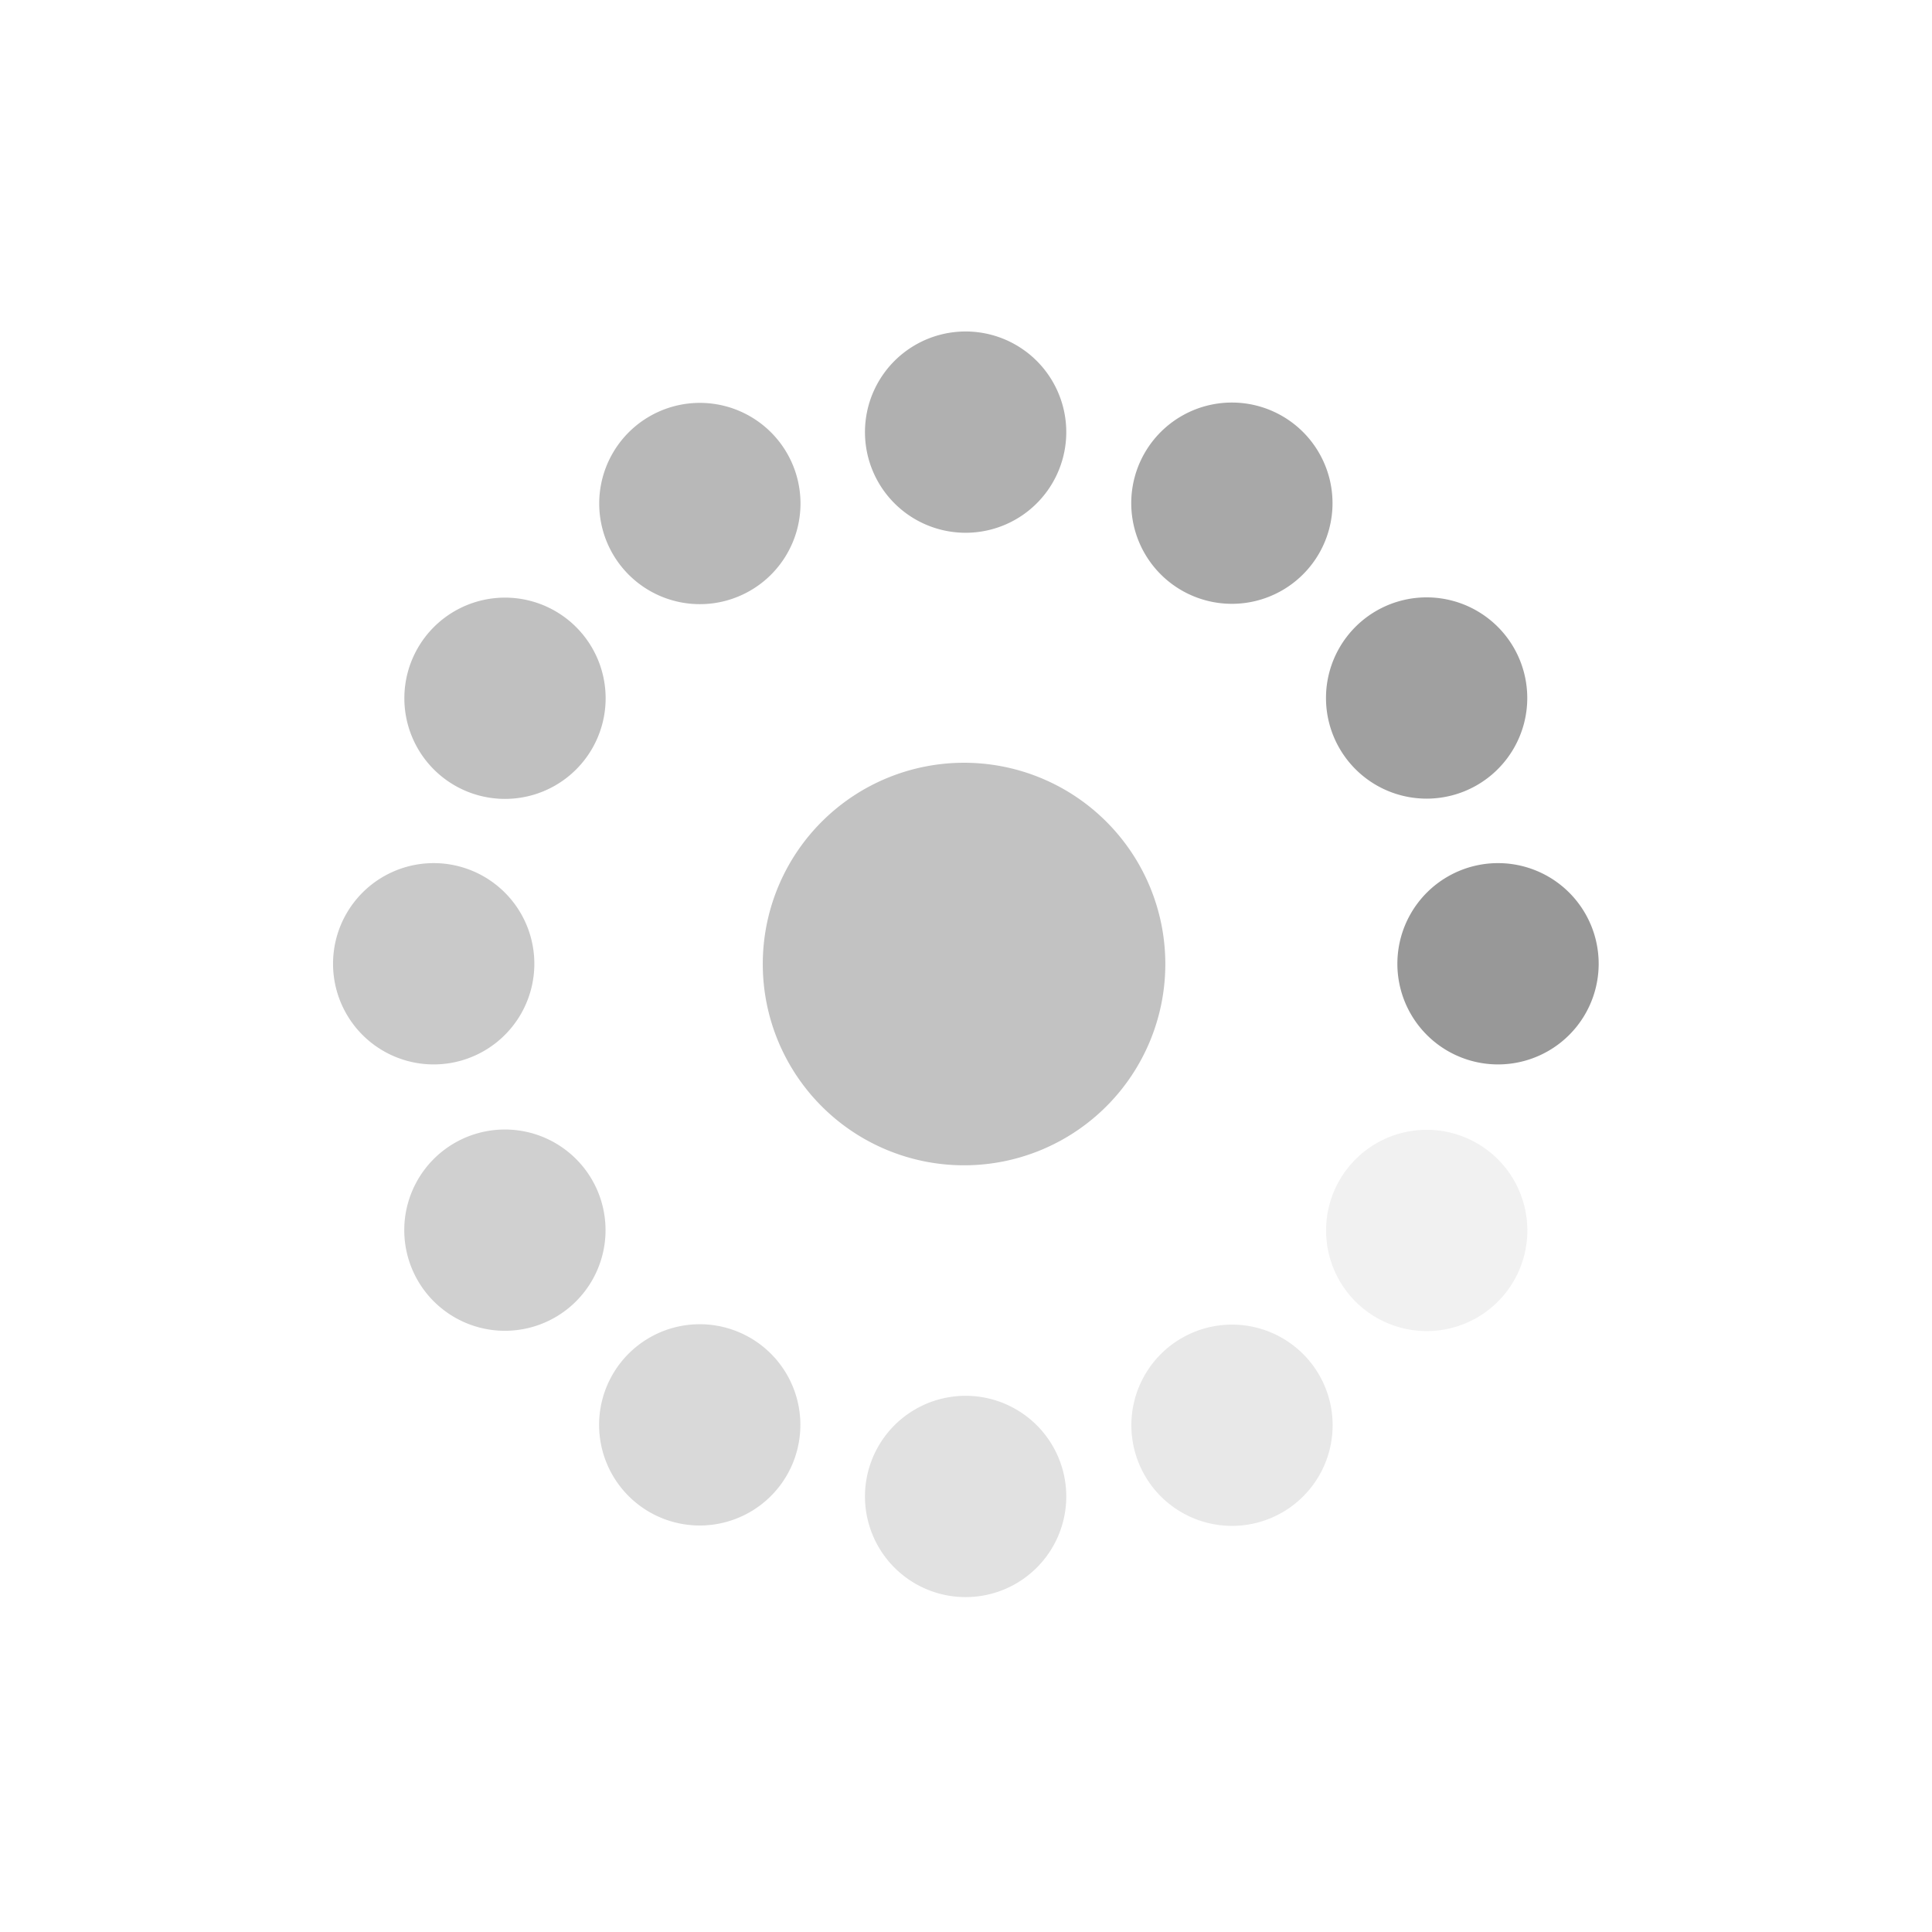 <?xml version="1.0" encoding="UTF-8" standalone="no"?>
<!-- Created with Inkscape (http://www.inkscape.org/) -->

<svg
   xmlns:dc="http://purl.org/dc/elements/1.1/"
   xmlns:cc="http://creativecommons.org/ns#"
   xmlns:rdf="http://www.w3.org/1999/02/22-rdf-syntax-ns#"
   xmlns:svg="http://www.w3.org/2000/svg"
   xmlns="http://www.w3.org/2000/svg"
   xmlns:sodipodi="http://sodipodi.sourceforge.net/DTD/sodipodi-0.dtd"
   xmlns:inkscape="http://www.inkscape.org/namespaces/inkscape"
   width="48"
   height="48"
   id="svg2"
   version="1.1"
   inkscape:version="0.47pre4 r22446"
   sodipodi:docname="nm-stage02-connecting03.svg">
  <defs
     id="defs4">
    <inkscape:perspective
       sodipodi:type="inkscape:persp3d"
       inkscape:vp_x="0 : 526.18109 : 1"
       inkscape:vp_y="0 : 1000 : 0"
       inkscape:vp_z="744.09448 : 526.18109 : 1"
       inkscape:persp3d-origin="372.04724 : 350.78739 : 1"
       id="perspective10" />
    <inkscape:perspective
       id="perspective2824"
       inkscape:persp3d-origin="0.5 : 0.33333333 : 1"
       inkscape:vp_z="1 : 0.5 : 1"
       inkscape:vp_y="0 : 1000 : 0"
       inkscape:vp_x="0 : 0.5 : 1"
       sodipodi:type="inkscape:persp3d" />
  </defs>
  <sodipodi:namedview
     id="base"
     pagecolor="#ffffff"
     bordercolor="#666666"
     borderopacity="1.0"
     inkscape:pageopacity="0.0"
     inkscape:pageshadow="2"
     inkscape:zoom="7.9195959"
     inkscape:cx="19.755233"
     inkscape:cy="21.834864"
     inkscape:document-units="px"
     inkscape:current-layer="layer1"
     showgrid="false"
     inkscape:window-width="1280"
     inkscape:window-height="714"
     inkscape:window-x="0"
     inkscape:window-y="25"
     inkscape:window-maximized="1" />
  <g
     inkscape:label="Livello 1"
     inkscape:groupmode="layer"
     id="layer1"
     transform="translate(0,-1004.362)">
    <path
       sodipodi:type="arc"
       style="opacity:0.98;fill:#969696;fill-opacity:0.588;stroke:none"
       id="path2830"
       sodipodi:cx="-33.348213"
       sodipodi:cy="24.5625"
       sodipodi:rx="5.1339288"
       sodipodi:ry="5.1339288"
       d="m -28.214,24.562 a 5.134,5.134 0 1 1 -10.268,0 5.134,5.134 0 1 1 10.268,0 z"
       transform="matrix(0,0.974,-0.974,0,47.875,1060.794)" />
    <path
       sodipodi:type="arc"
       style="opacity:0.98;fill:#969696;fill-opacity:1;stroke:none"
       id="path3606"
       sodipodi:cx="-33.745407"
       sodipodi:cy="11.602941"
       sodipodi:rx="2.6832178"
       sodipodi:ry="2.6832178"
       d="m -31.062,11.603 a 2.683,2.683 0 1 1 -5.366,0 2.683,2.683 0 1 1 5.366,0 z"
       transform="matrix(0,0.932,-0.932,0,48.032,1059.757)" />
    <path
       transform="matrix(0,0.932,-0.932,0,21.589,1059.757)"
       d="m -31.062,11.603 a 2.683,2.683 0 1 1 -5.366,0 2.683,2.683 0 1 1 5.366,0 z"
       sodipodi:ry="2.6832178"
       sodipodi:rx="2.6832178"
       sodipodi:cy="11.602941"
       sodipodi:cx="-33.745407"
       id="path3608"
       style="opacity:0.98;fill:#969696;fill-opacity:0.529;stroke:none"
       sodipodi:type="arc" />
    <path
       transform="matrix(0.932,0,0,0.932,55.441,1004.284)"
       d="m -31.062,11.603 a 2.683,2.683 0 1 1 -5.366,0 2.683,2.683 0 1 1 5.366,0 z"
       sodipodi:ry="2.6832178"
       sodipodi:rx="2.6832178"
       sodipodi:cy="11.602941"
       sodipodi:cx="-33.745407"
       id="path3624"
       style="opacity:0.98;fill:#969696;fill-opacity:0.765;stroke:none"
       sodipodi:type="arc" />
    <path
       sodipodi:type="arc"
       style="opacity:0.98;fill:#969696;fill-opacity:0.294;stroke:none"
       id="path3626"
       sodipodi:cx="-33.745407"
       sodipodi:cy="11.602941"
       sodipodi:rx="2.6832178"
       sodipodi:ry="2.6832178"
       d="m -31.062,11.603 a 2.683,2.683 0 1 1 -5.366,0 2.683,2.683 0 1 1 5.366,0 z"
       transform="matrix(0.932,0,0,0.932,55.441,1030.727)" />
    <path
       transform="matrix(0.807,0.466,-0.466,0.807,63.245,1023.225)"
       d="m -31.062,11.603 a 2.683,2.683 0 1 1 -5.366,0 2.683,2.683 0 1 1 5.366,0 z"
       sodipodi:ry="2.6832178"
       sodipodi:rx="2.6832178"
       sodipodi:cy="11.602941"
       sodipodi:cx="-33.745407"
       id="path3636"
       style="opacity:0.98;fill:#969696;fill-opacity:0.843;stroke:none"
       sodipodi:type="arc" />
    <path
       sodipodi:type="arc"
       style="opacity:0.98;fill:#969696;fill-opacity:0.373;stroke:none"
       id="path3638"
       sodipodi:cx="-33.745407"
       sodipodi:cy="11.602941"
       sodipodi:rx="2.6832178"
       sodipodi:ry="2.6832178"
       d="m -31.062,11.603 a 2.683,2.683 0 1 1 -5.366,0 2.683,2.683 0 1 1 5.366,0 z"
       transform="matrix(0.807,0.466,-0.466,0.807,50.024,1046.124)" />
    <path
       sodipodi:type="arc"
       style="opacity:0.98;fill:#969696;fill-opacity:0.608;stroke:none"
       id="path3640"
       sodipodi:cx="-33.745407"
       sodipodi:cy="11.602941"
       sodipodi:rx="2.6832178"
       sodipodi:ry="2.6832178"
       d="m -31.062,11.603 a 2.683,2.683 0 1 1 -5.366,0 2.683,2.683 0 1 1 5.366,0 z"
       transform="matrix(0.466,-0.807,0.807,0.466,18.908,989.071)" />
    <path
       transform="matrix(0.466,-0.807,0.807,0.466,41.808,1002.293)"
       d="m -31.062,11.603 a 2.683,2.683 0 1 1 -5.366,0 2.683,2.683 0 1 1 5.366,0 z"
       sodipodi:ry="2.6832178"
       sodipodi:rx="2.6832178"
       sodipodi:cy="11.602941"
       sodipodi:cx="-33.745407"
       id="path3642"
       style="opacity:0.98;fill:#969696;fill-opacity:0.137;stroke:none"
       sodipodi:type="arc" />
    <path
       transform="matrix(0.466,0.807,-0.807,0.466,60.533,1043.529)"
       d="m -31.062,11.603 a 2.683,2.683 0 1 1 -5.366,0 2.683,2.683 0 1 1 5.366,0 z"
       sodipodi:ry="2.6832178"
       sodipodi:rx="2.6832178"
       sodipodi:cy="11.602941"
       sodipodi:cx="-33.745407"
       id="path3651"
       style="opacity:0.98;fill:#969696;fill-opacity:0.922;stroke:none"
       sodipodi:type="arc" />
    <path
       sodipodi:type="arc"
       style="opacity:0.98;fill:#969696;fill-opacity:0.451;stroke:none"
       id="path3653"
       sodipodi:cx="-33.745407"
       sodipodi:cy="11.602941"
       sodipodi:rx="2.6832178"
       sodipodi:ry="2.6832178"
       d="m -31.062,11.603 a 2.683,2.683 0 1 1 -5.366,0 2.683,2.683 0 1 1 5.366,0 z"
       transform="matrix(0.466,0.807,-0.807,0.466,37.633,1056.75)" />
    <path
       sodipodi:type="arc"
       style="opacity:0.98;fill:#969696;fill-opacity:0.686;stroke:none"
       id="path3655"
       sodipodi:cx="-33.745407"
       sodipodi:cy="11.602941"
       sodipodi:rx="2.6832178"
       sodipodi:ry="2.6832178"
       d="m -31.062,11.603 a 2.683,2.683 0 1 1 -5.366,0 2.683,2.683 0 1 1 5.366,0 z"
       transform="matrix(0.807,-0.466,0.466,0.807,39.213,991.783)" />
    <path
       transform="matrix(0.807,-0.466,0.466,0.807,52.434,1014.683)"
       d="m -31.062,11.603 a 2.683,2.683 0 1 1 -5.366,0 2.683,2.683 0 1 1 5.366,0 z"
       sodipodi:ry="2.6832178"
       sodipodi:rx="2.6832178"
       sodipodi:cy="11.602941"
       sodipodi:cx="-33.745407"
       id="path3657"
       style="opacity:0.98;fill:#969696;fill-opacity:0.216;stroke:none"
       sodipodi:type="arc" />
  </g>
</svg>
